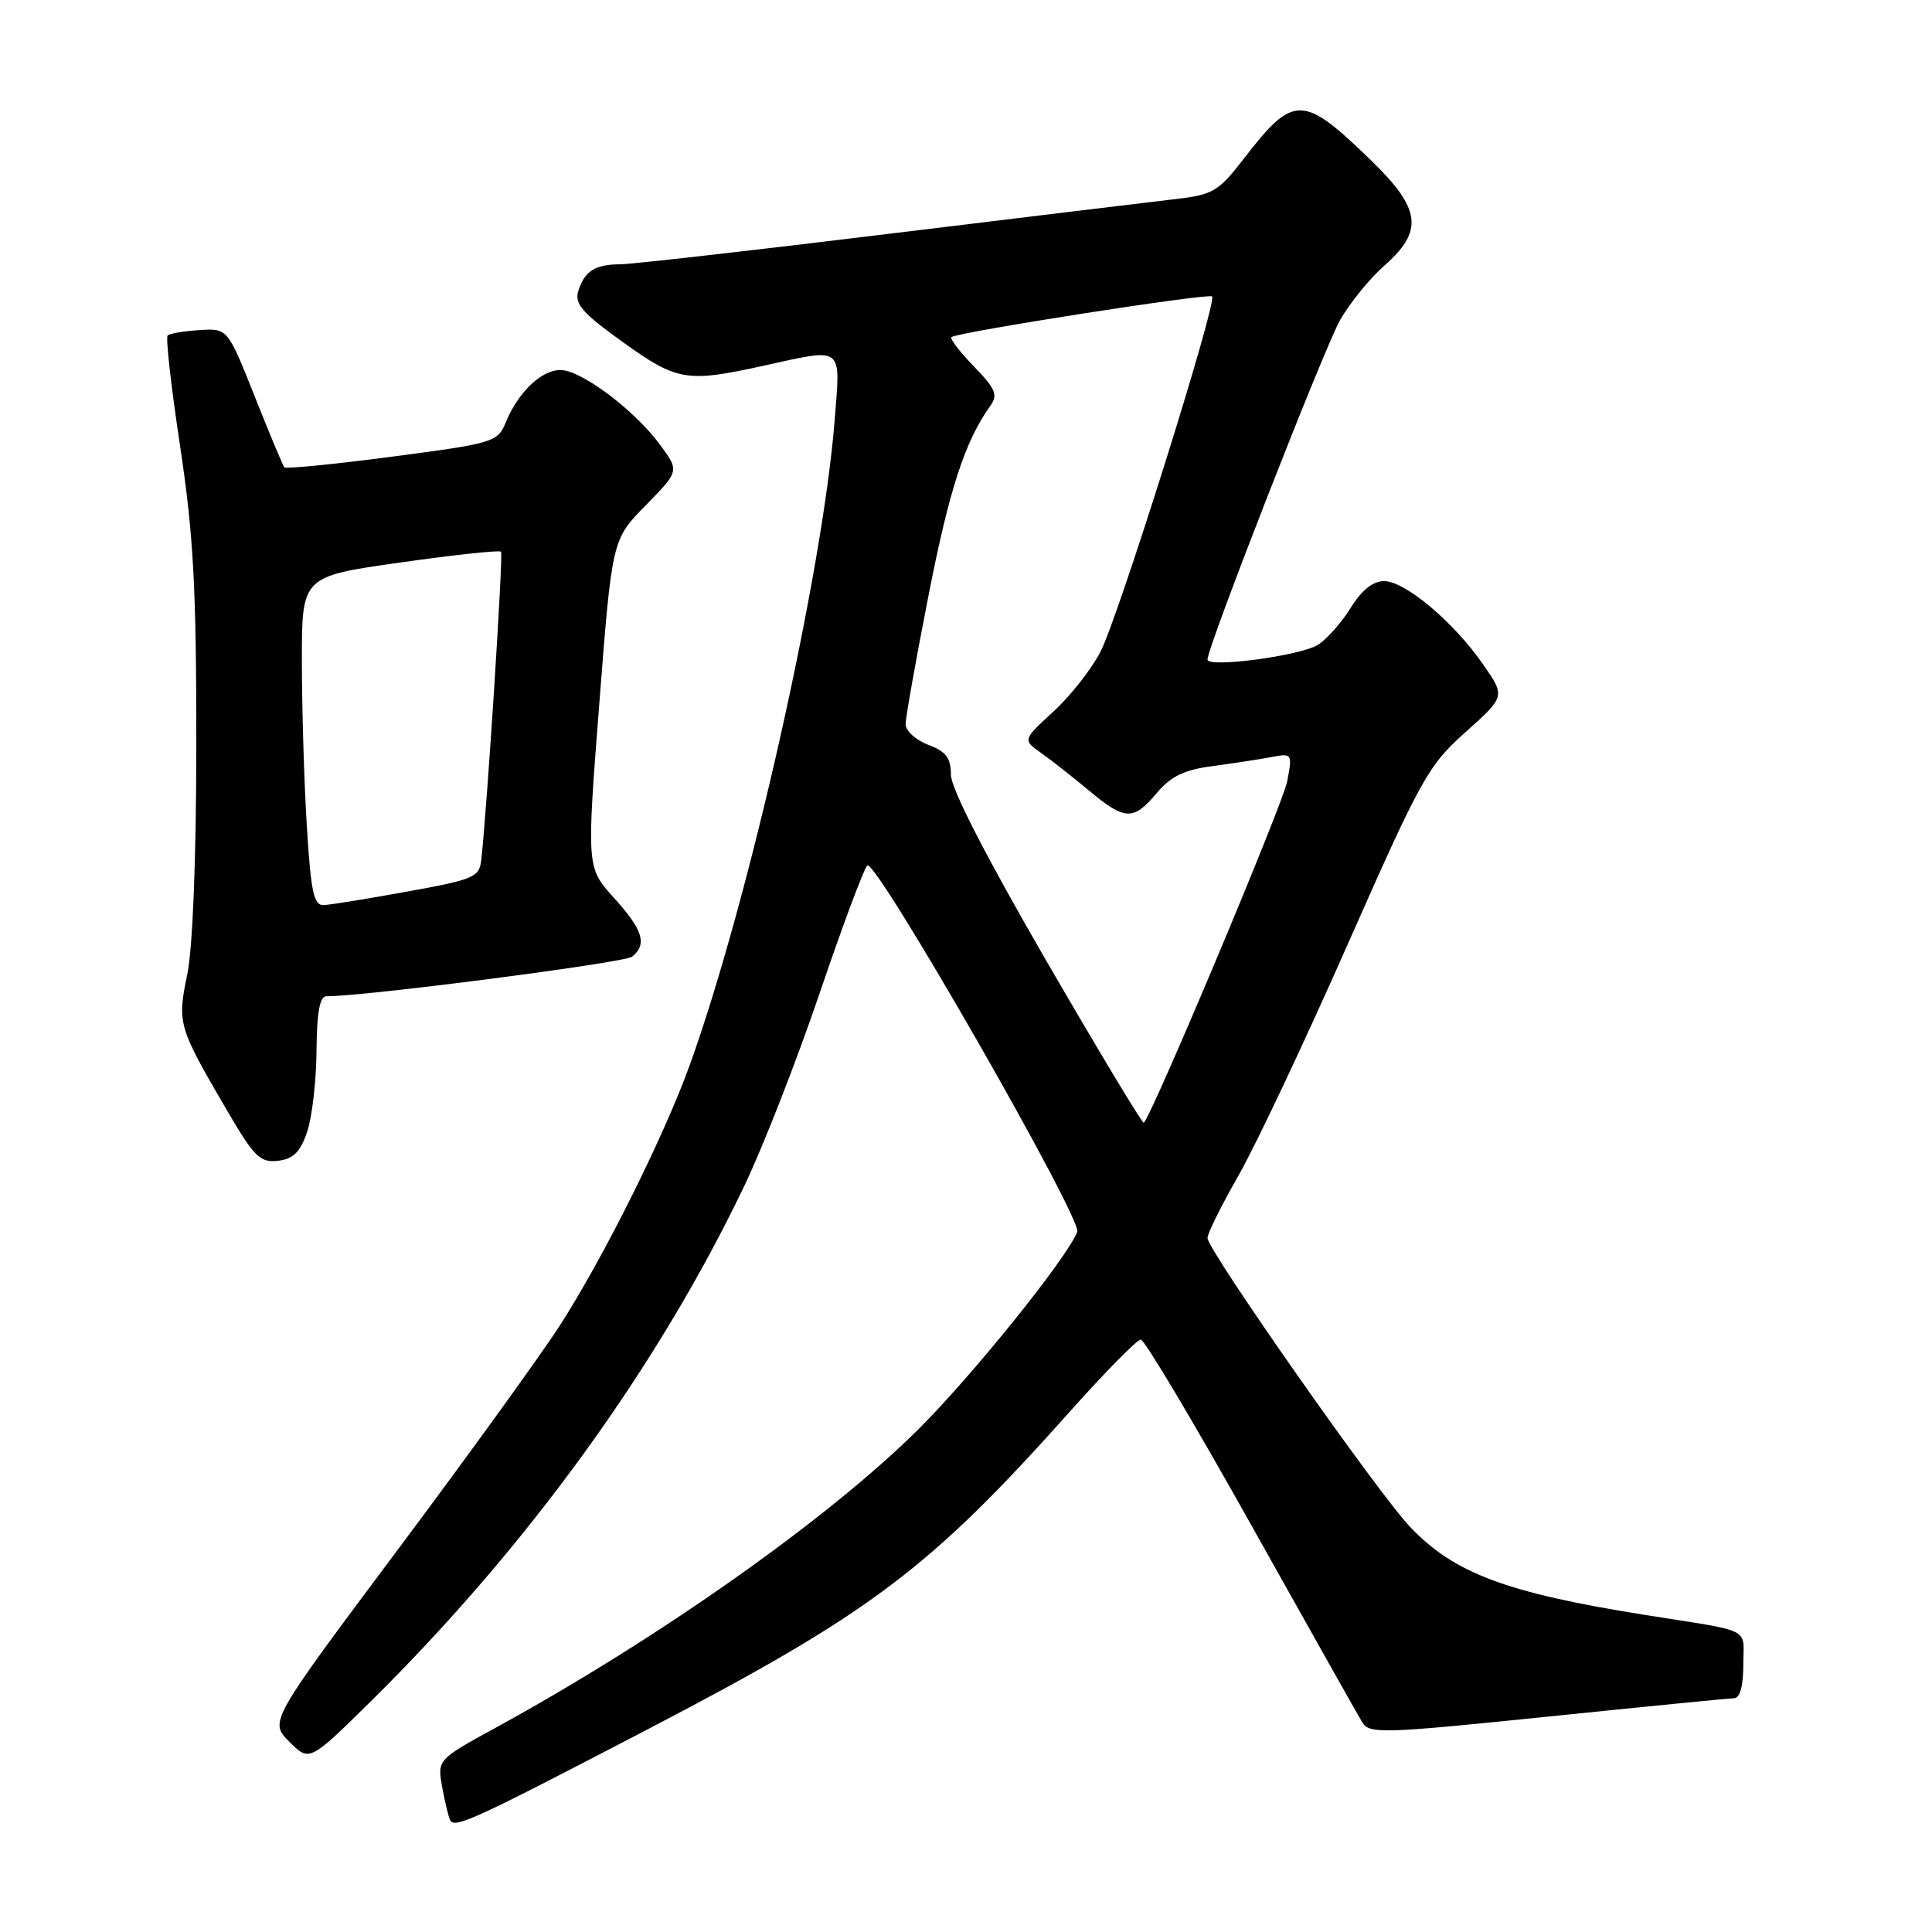 <?xml version="1.0" encoding="UTF-8" standalone="no"?>
<!DOCTYPE svg PUBLIC "-//W3C//DTD SVG 1.1//EN" "http://www.w3.org/Graphics/SVG/1.1/DTD/svg11.dtd" >
<svg xmlns="http://www.w3.org/2000/svg" xmlns:xlink="http://www.w3.org/1999/xlink" version="1.1" viewBox="0 0 256 256">
 <g >
 <path fill="currentColor"
d=" M 86.00 229.05 C 115.45 213.70 123.20 207.86 141.80 187.00 C 146.46 181.78 150.67 177.50 151.16 177.50 C 151.65 177.50 158.22 188.54 165.77 202.03 C 173.32 215.52 179.95 227.30 180.51 228.22 C 181.44 229.77 183.20 229.71 205.01 227.47 C 217.93 226.14 229.06 225.04 229.75 225.03 C 230.56 225.01 231.00 223.43 231.00 220.55 C 231.00 215.55 232.47 216.29 218.00 213.99 C 199.61 211.06 192.69 208.47 186.85 202.33 C 182.57 197.83 160.00 165.64 160.00 164.04 C 160.00 163.43 161.86 159.69 164.13 155.72 C 166.40 151.75 172.90 137.98 178.58 125.12 C 188.32 103.08 189.22 101.46 194.19 97.01 C 199.47 92.28 199.47 92.28 196.53 88.05 C 192.64 82.43 186.18 77.00 183.40 77.00 C 181.92 77.00 180.43 78.19 178.97 80.55 C 177.76 82.50 175.81 84.70 174.64 85.44 C 172.30 86.90 160.00 88.54 160.00 87.39 C 160.00 85.69 175.47 46.11 177.58 42.39 C 178.87 40.13 181.52 36.88 183.46 35.17 C 188.65 30.61 188.29 27.68 181.75 21.33 C 172.62 12.46 171.45 12.44 164.83 21.00 C 161.47 25.36 160.73 25.80 155.83 26.37 C 152.90 26.71 135.74 28.79 117.70 30.99 C 99.65 33.20 83.68 35.01 82.20 35.02 C 78.84 35.03 77.45 35.92 76.63 38.56 C 76.10 40.26 77.14 41.46 82.50 45.31 C 89.68 50.48 90.99 50.70 101.00 48.50 C 111.95 46.09 111.38 45.66 110.59 55.75 C 108.99 76.03 99.31 119.10 91.43 141.03 C 88.05 150.43 80.11 166.37 74.27 175.50 C 71.80 179.35 62.11 192.77 52.73 205.31 C 35.67 228.13 35.67 228.13 38.34 230.79 C 41.00 233.45 41.00 233.45 49.09 225.48 C 69.83 205.02 87.16 181.12 98.63 157.13 C 101.10 151.98 105.58 140.51 108.59 131.65 C 111.60 122.79 114.44 115.16 114.92 114.68 C 115.98 113.62 143.42 161.48 142.74 163.23 C 141.41 166.68 128.73 182.42 121.56 189.52 C 109.60 201.35 87.29 217.10 65.72 228.91 C 57.94 233.17 57.94 233.17 58.60 236.84 C 58.97 238.85 59.44 240.82 59.67 241.21 C 60.28 242.30 62.90 241.09 86.00 229.05 Z  M 40.69 150.00 C 41.35 148.07 41.91 143.24 41.94 139.25 C 41.98 134.14 42.37 132.00 43.25 132.01 C 48.23 132.04 82.75 127.57 83.75 126.77 C 85.79 125.12 85.21 123.24 81.36 118.98 C 77.72 114.95 77.72 114.95 79.41 93.23 C 81.10 71.50 81.10 71.50 85.56 66.96 C 90.02 62.41 90.02 62.41 87.48 58.96 C 84.13 54.38 77.05 49.06 74.29 49.03 C 71.77 49.00 68.68 51.93 67.03 55.94 C 65.93 58.59 65.47 58.73 51.95 60.51 C 44.28 61.52 37.85 62.15 37.67 61.92 C 37.48 61.69 35.71 57.45 33.74 52.50 C 30.16 43.50 30.16 43.50 26.42 43.74 C 24.37 43.87 22.47 44.19 22.21 44.46 C 21.94 44.72 22.69 51.37 23.88 59.22 C 25.64 70.94 26.02 77.97 26.01 98.44 C 26.01 113.75 25.54 125.60 24.81 129.13 C 23.47 135.63 23.58 136.01 30.14 147.24 C 33.69 153.31 34.47 154.08 36.83 153.81 C 38.87 153.57 39.78 152.67 40.69 150.00 Z  M 138.63 127.29 C 130.58 113.39 126.01 104.47 126.00 102.66 C 126.00 100.43 125.36 99.58 123.00 98.69 C 121.35 98.07 120.00 96.84 120.00 95.95 C 120.00 95.07 121.36 87.41 123.03 78.92 C 125.79 64.83 127.86 58.47 131.22 53.78 C 132.26 52.32 131.93 51.53 129.04 48.55 C 127.17 46.61 125.83 44.87 126.07 44.67 C 126.87 44.01 160.15 38.81 160.61 39.28 C 161.32 39.98 148.25 81.59 145.84 86.32 C 144.67 88.61 141.87 92.18 139.61 94.26 C 135.50 98.04 135.50 98.04 137.95 99.77 C 139.30 100.72 142.15 102.96 144.29 104.75 C 149.08 108.74 150.16 108.78 153.28 105.08 C 155.14 102.86 156.91 102.01 160.62 101.52 C 163.30 101.16 166.80 100.63 168.38 100.33 C 171.23 99.79 171.26 99.82 170.56 103.54 C 170.00 106.51 152.75 147.58 151.56 148.77 C 151.39 148.94 145.58 139.27 138.63 127.29 Z  M 40.65 109.34 C 40.29 103.48 40.00 93.67 40.00 87.53 C 40.00 76.38 40.00 76.38 53.01 74.54 C 60.17 73.52 66.19 72.88 66.39 73.10 C 66.70 73.44 64.56 106.87 63.77 113.95 C 63.52 116.23 62.80 116.54 54.00 118.13 C 48.77 119.08 43.78 119.89 42.90 119.93 C 41.57 119.99 41.19 118.21 40.65 109.34 Z "/>
</g>
</svg>